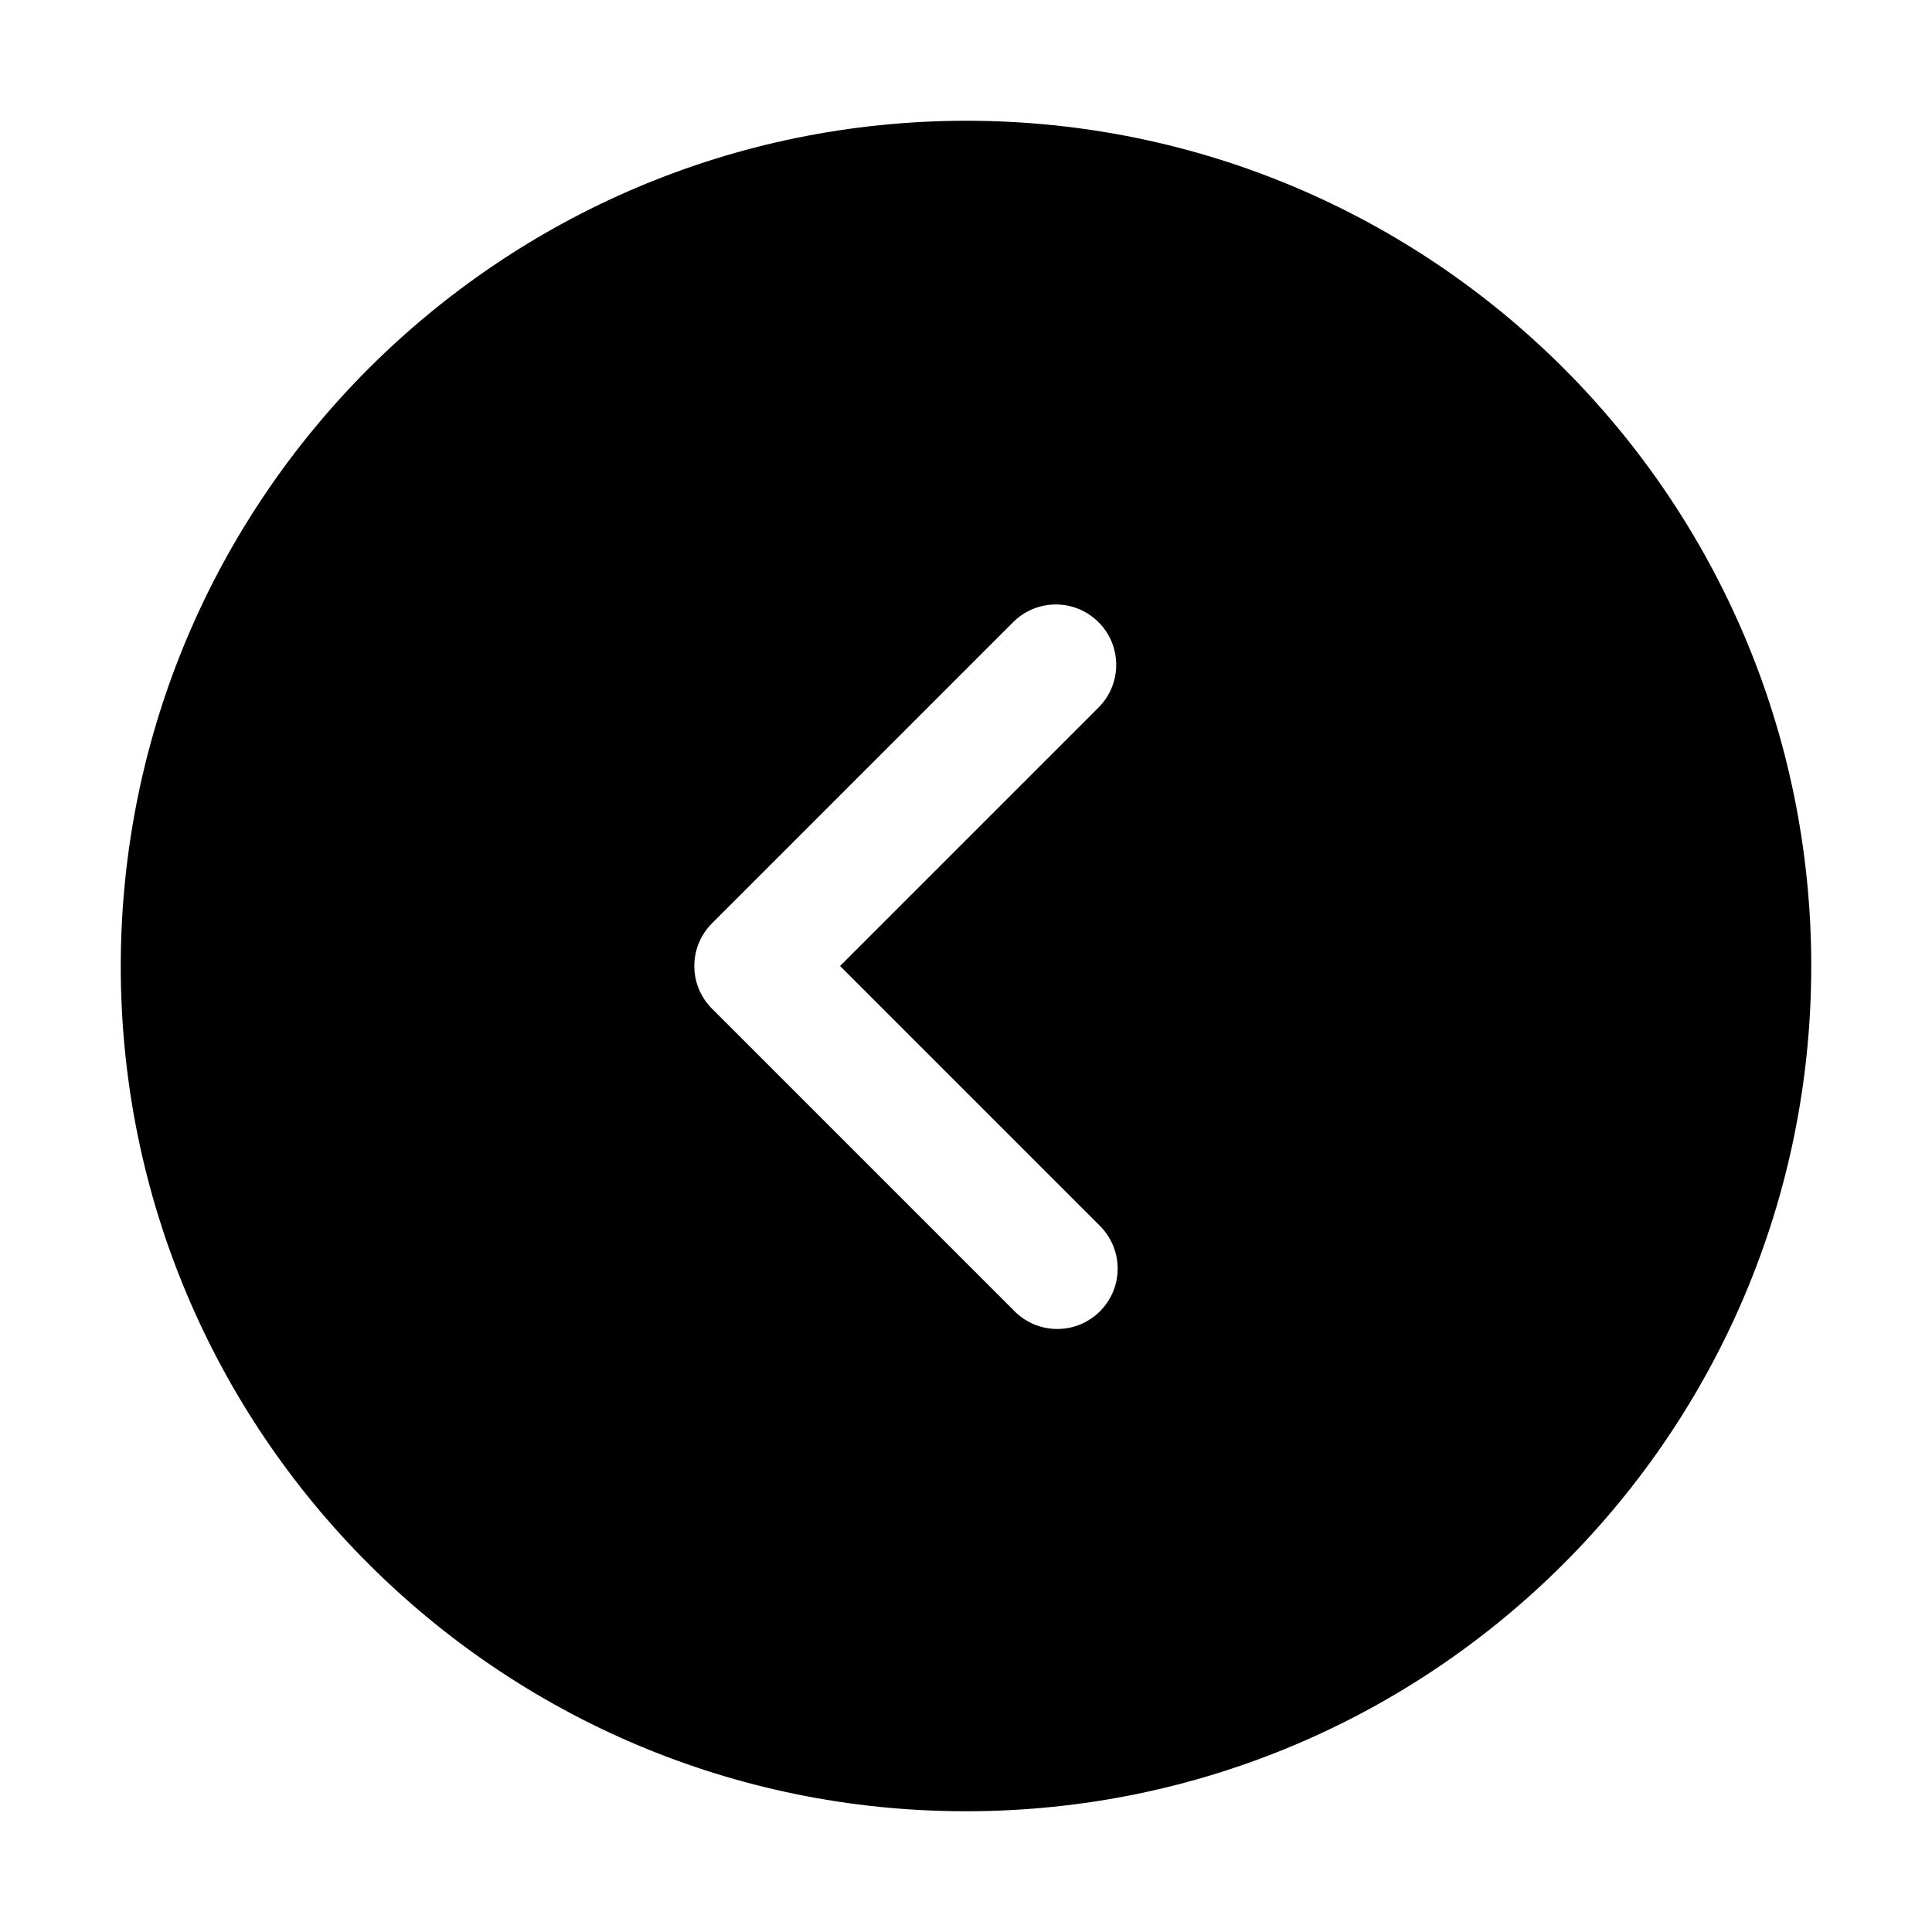 <svg version="1.1" xmlns="http://www.w3.org/2000/svg" width="32" height="32" viewBox="0 0 32 32">
<title>chevron-circle-left</title>
<path d="M2 16c0 7.732 6.268 14 14 14s14-6.268 14-14c0-7.732-6.268-14-14-14v0c-7.729 0.009-13.991 6.271-14 13.999v0.001zM11.793 15.293l5-5c0.18-0.174 0.425-0.281 0.695-0.281 0.552 0 1 0.448 1 1 0 0.27-0.107 0.515-0.281 0.695l-4.293 4.293 4.293 4.293c0.188 0.182 0.305 0.437 0.305 0.719 0 0.552-0.448 1-1 1-0.282 0-0.537-0.117-0.719-0.305l-5-5c-0.181-0.181-0.293-0.431-0.293-0.707s0.112-0.526 0.293-0.707v0z"></path>
</svg>
